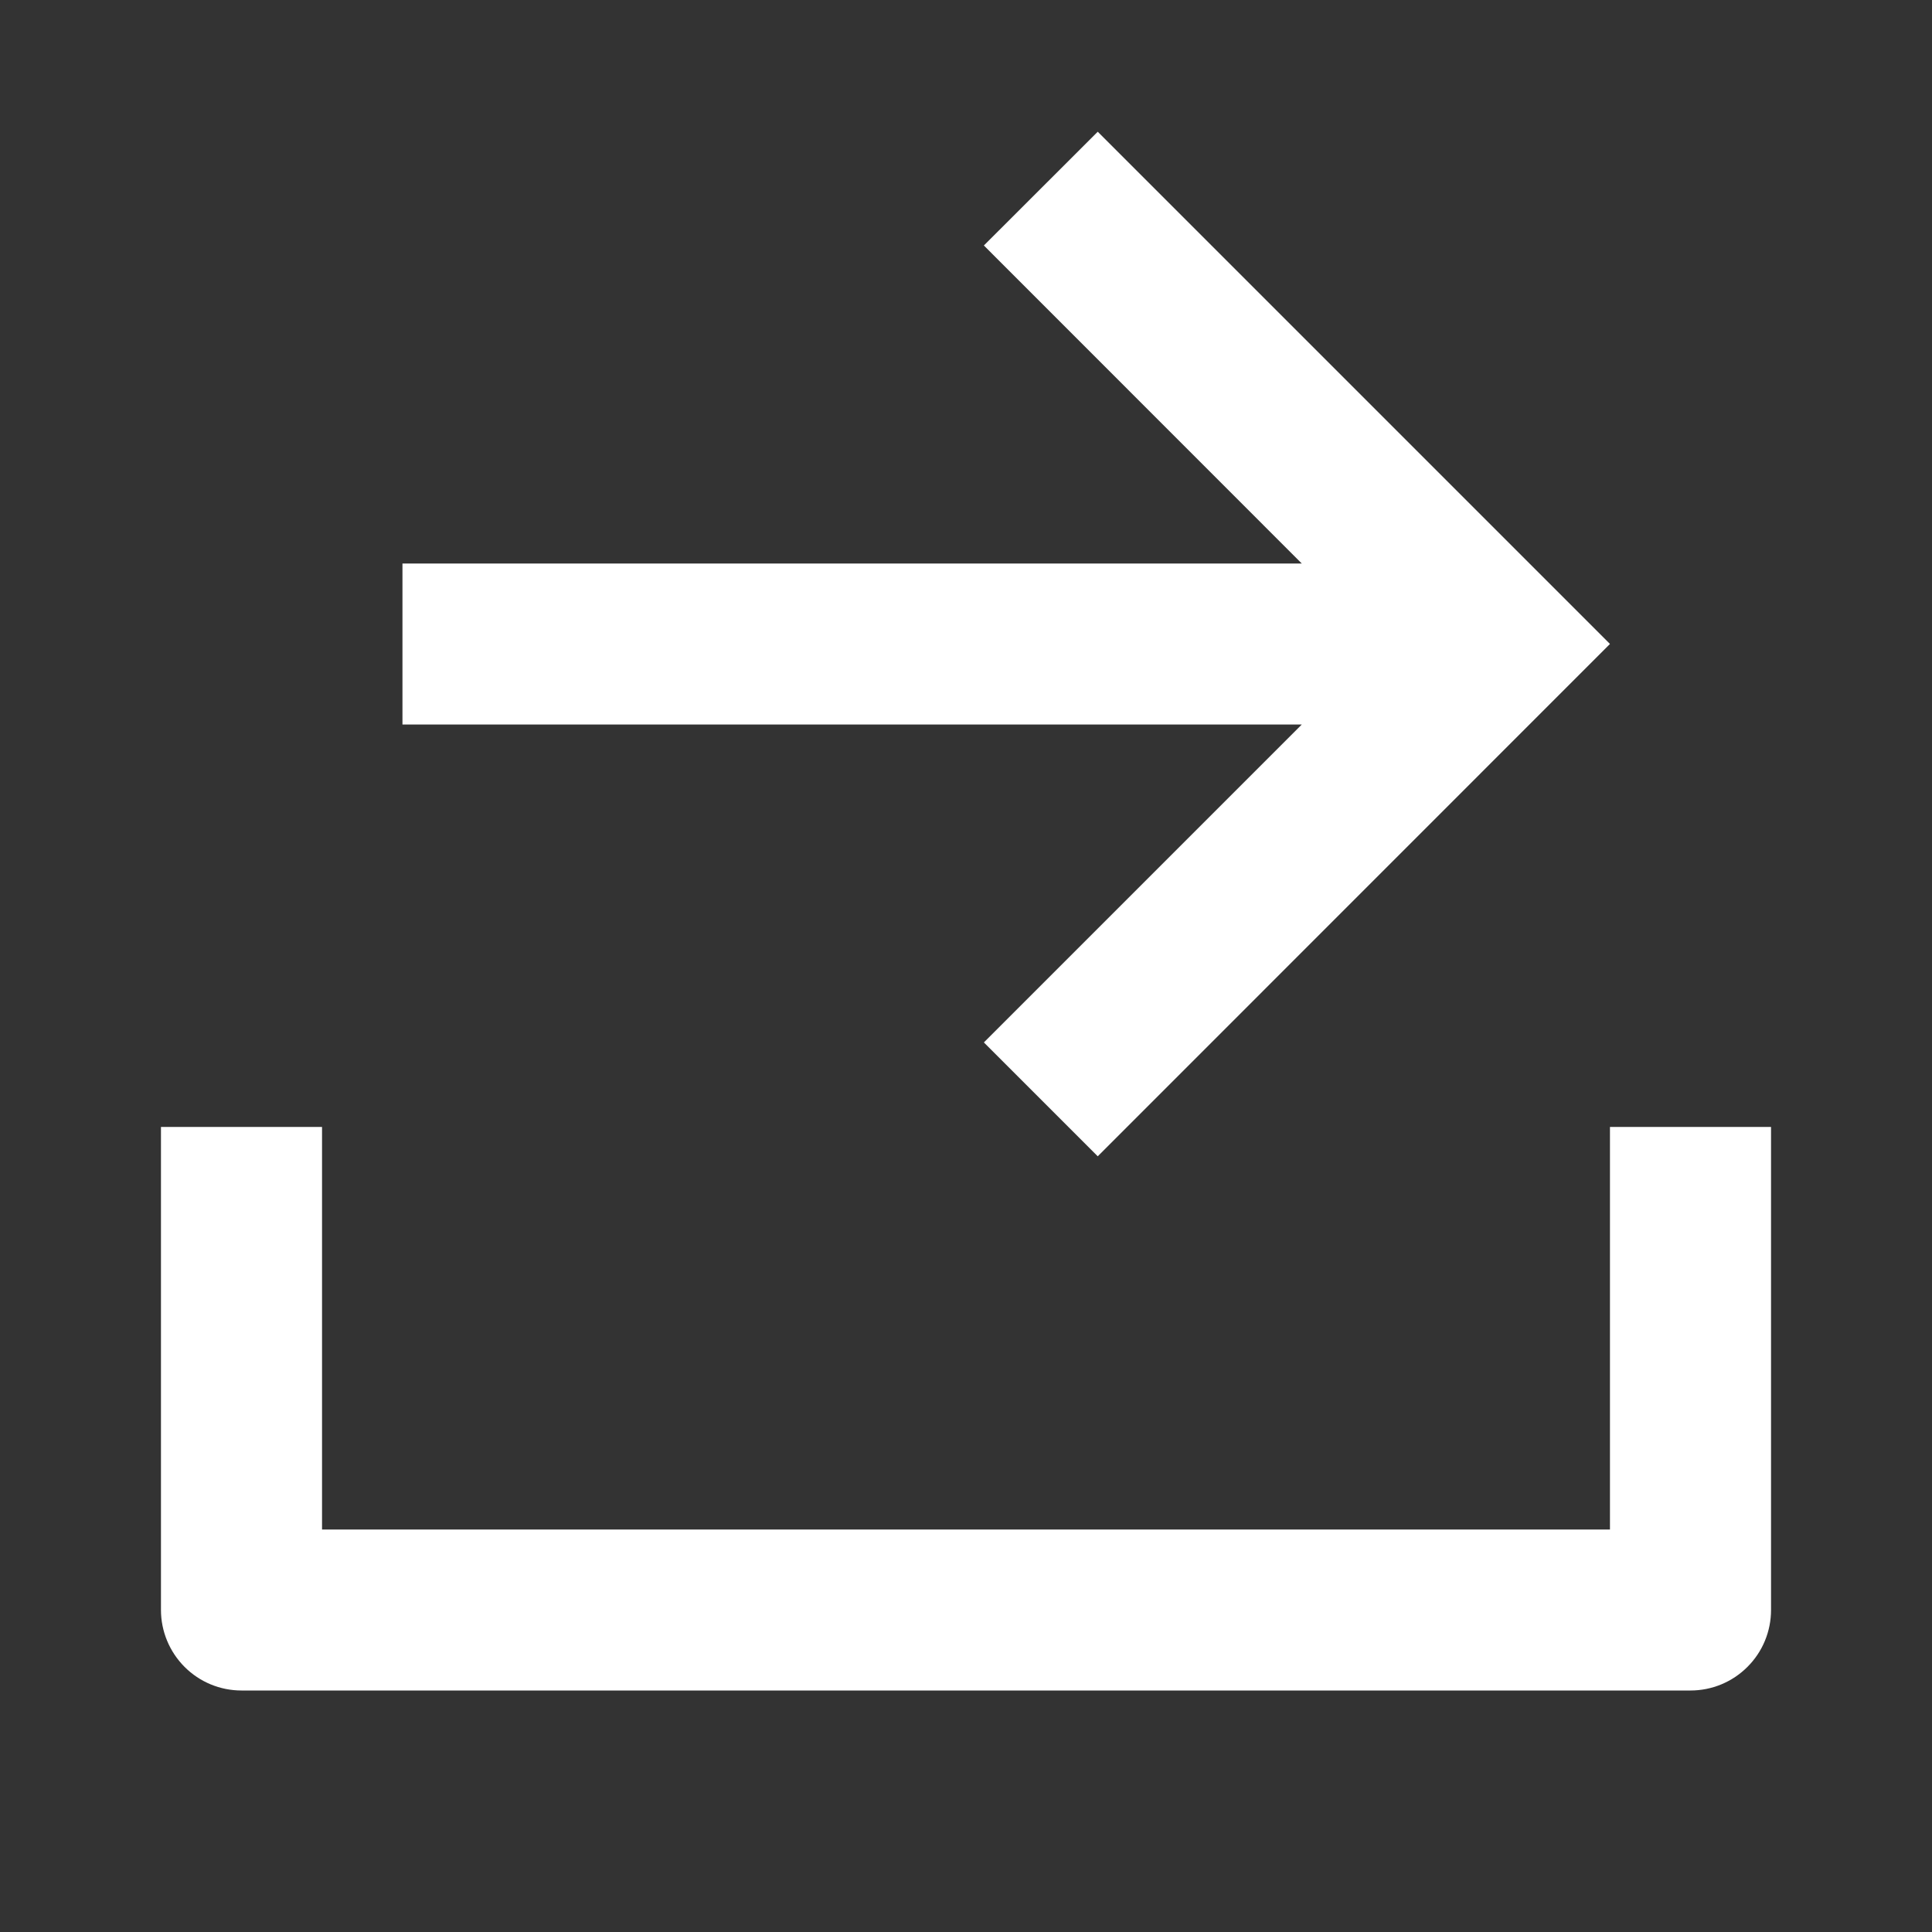 <svg xmlns="http://www.w3.org/2000/svg" width="16" height="16" viewBox="0 0 16 16" fill="none">
  <rect x="0" y="0" width="16" height="16" fill="#333333" stroke="none"/>
  <path d="M2.667 12.667H13.333V9.333H14.667V13.333C14.667 13.51 14.597 13.68 14.471 13.805C14.346 13.93 14.177 14 14 14H2C1.823 14 1.654 13.93 1.529 13.805C1.404 13.68 1.333 13.51 1.333 13.333V9.333H2.667V12.667ZM10.781 4.667L8.148 2.033L9.091 1.091L13.333 5.333L9.091 9.576L8.148 8.633L10.781 6H3.333V4.667H10.781Z" fill="white"/>
</svg>
